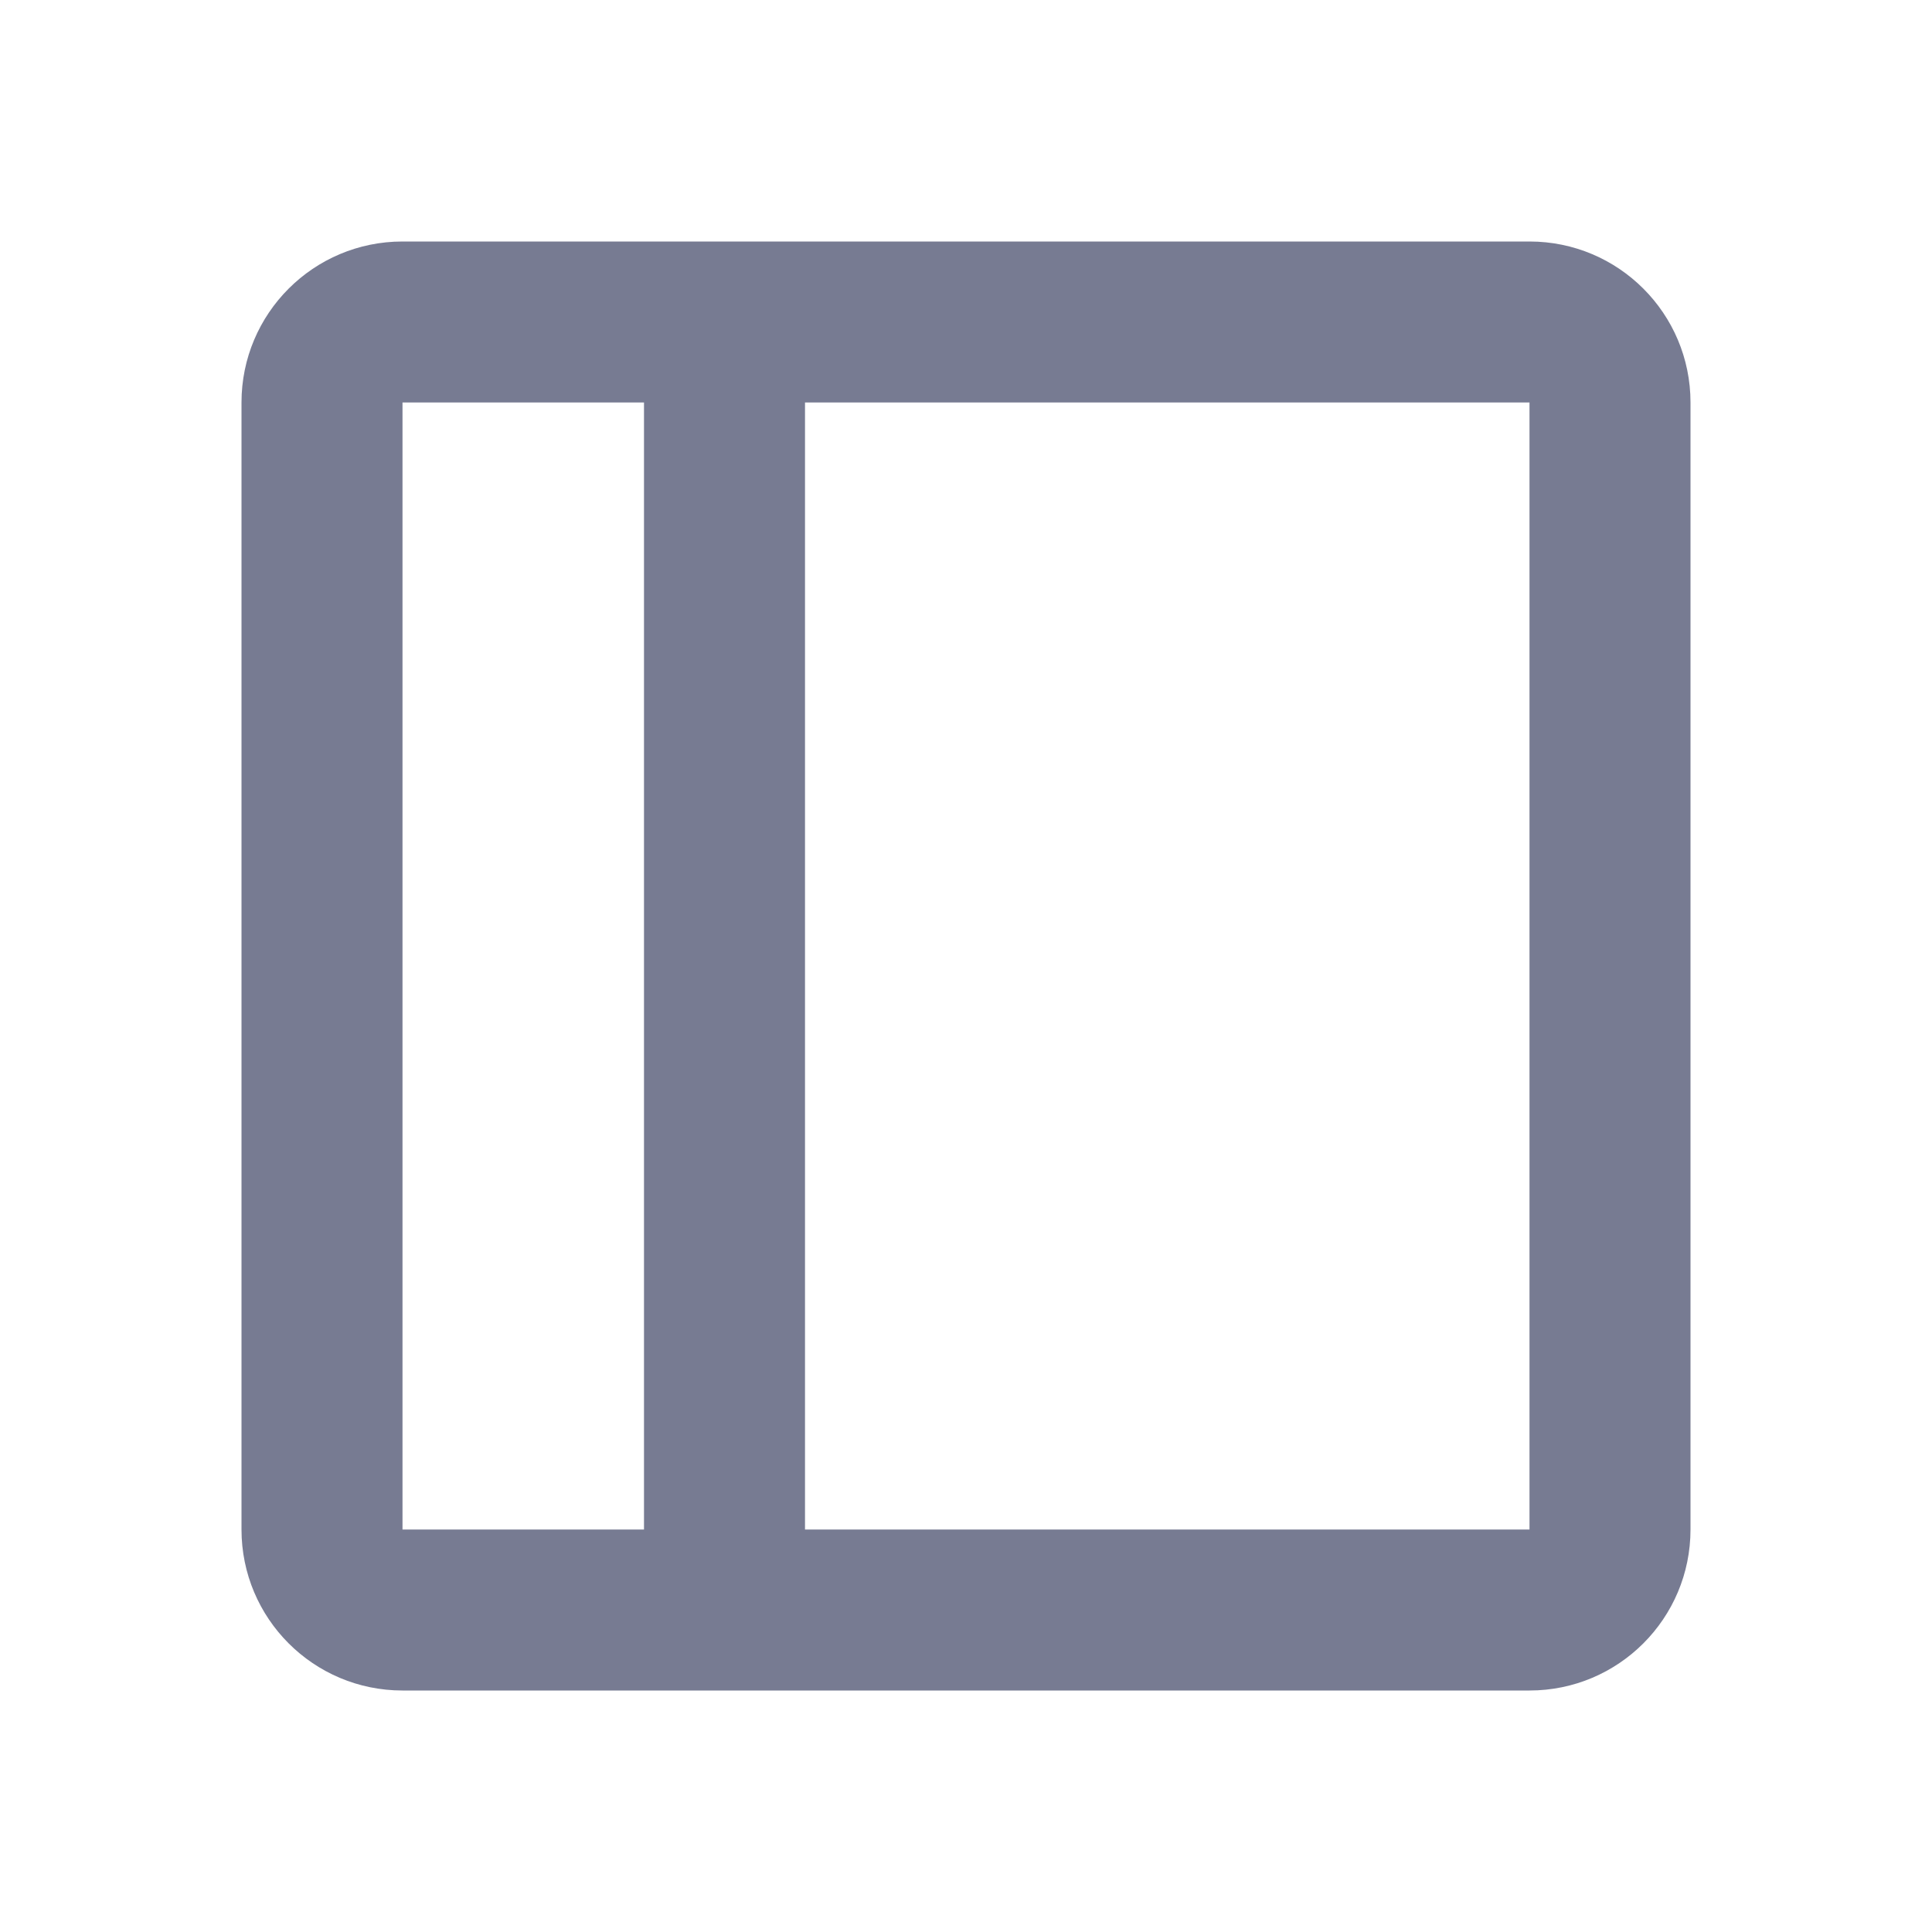 <svg width="24" height="24" viewBox="0 0 24 24" fill="none" xmlns="http://www.w3.org/2000/svg">
<path fill-rule="evenodd" clip-rule="evenodd" d="M5 3C3.895 3 3 3.895 3 5V19C3 20.105 3.895 21 5 21H9H19C20.105 21 21 20.105 21 19V5C21 3.895 20.105 3 19 3H9H5ZM8 5H5V19H8V5ZM10 19V5H19V19H10Z" fill="#777B92"/>
</svg>
